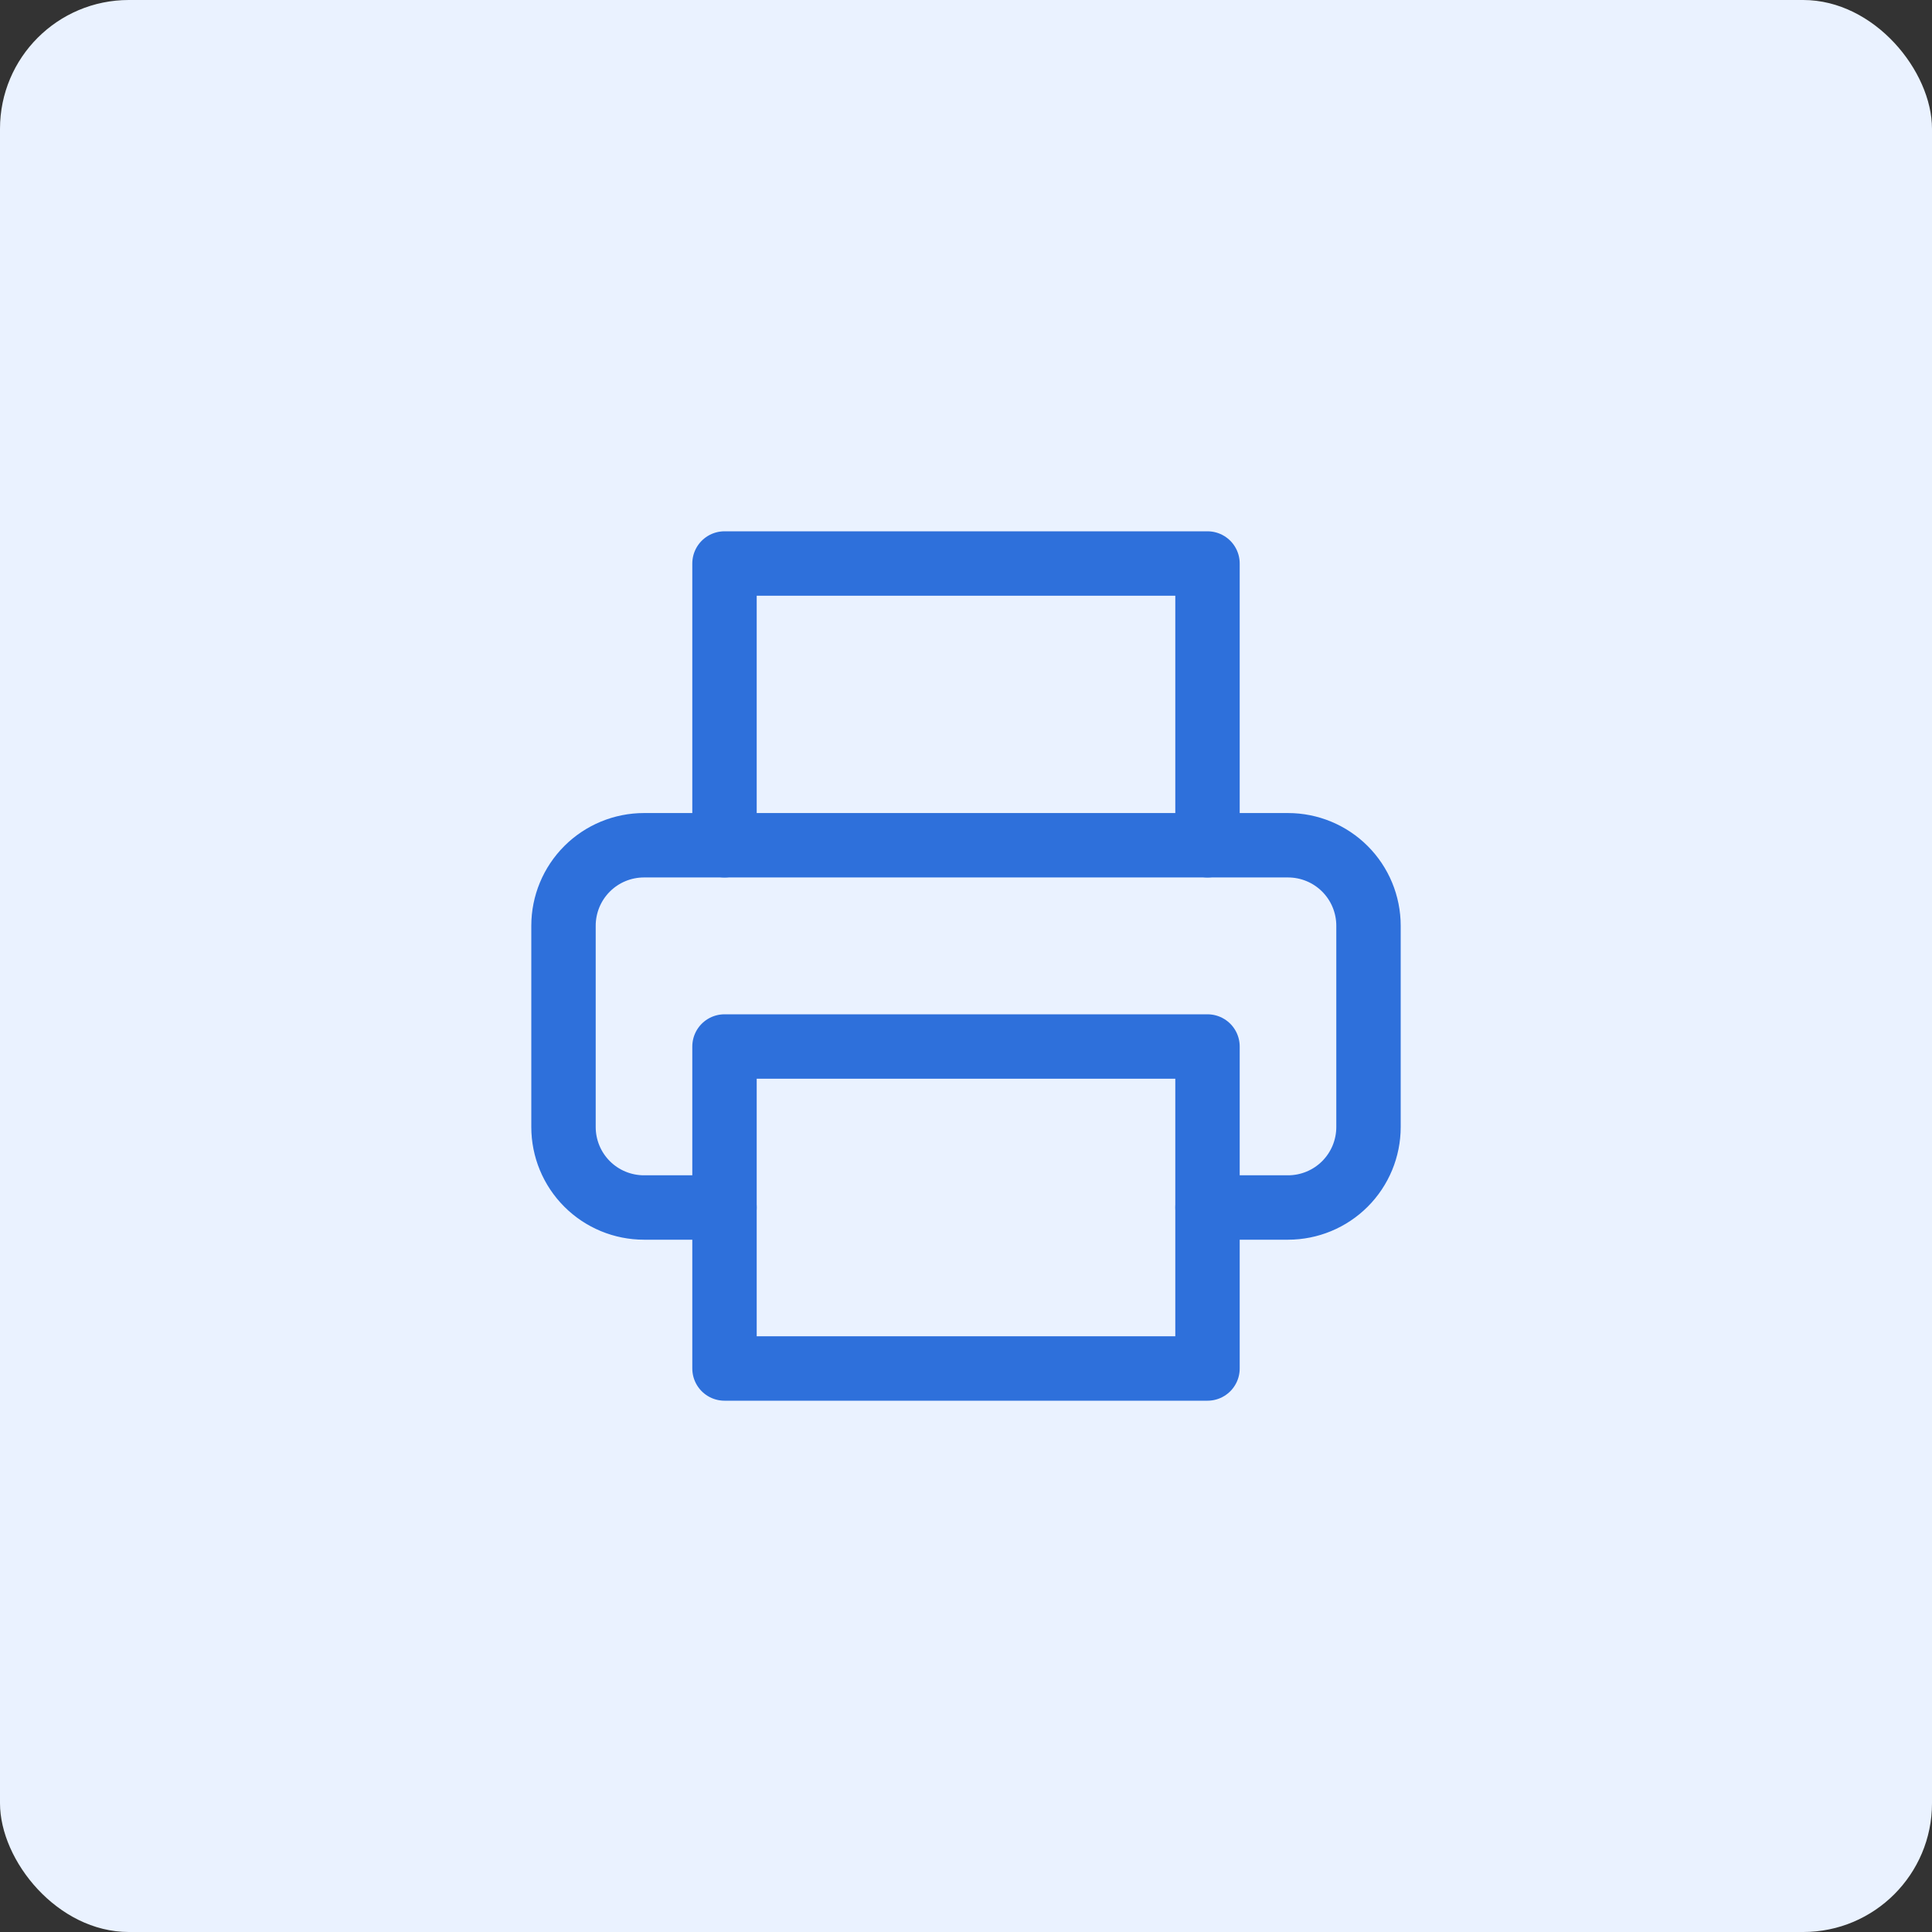 <svg width="60" height="60" viewBox="0 0 60 60" fill="none" xmlns="http://www.w3.org/2000/svg">
<rect x="0" y="0" width="60" height="60" fill="#333333" stroke="none"/>
<rect width="60" height="60" rx="4" fill="#EAF2FF"/>
<path d="M22.5 26.25V17.5H37.5V26.25" stroke="#2E70DB" stroke-width="2" stroke-linecap="round" stroke-linejoin="round"/>
<path d="M22.5 37.5H20C19.337 37.5 18.701 37.237 18.232 36.768C17.763 36.299 17.5 35.663 17.5 35V28.75C17.5 28.087 17.763 27.451 18.232 26.982C18.701 26.513 19.337 26.25 20 26.25H40C40.663 26.25 41.299 26.513 41.768 26.982C42.237 27.451 42.5 28.087 42.5 28.75V35C42.5 35.663 42.237 36.299 41.768 36.768C41.299 37.237 40.663 37.5 40 37.5H37.5" stroke="#2E70DB" stroke-width="2" stroke-linecap="round" stroke-linejoin="round"/>
<path d="M37.5 32.5H22.5V42.5H37.5V32.5Z" stroke="#2E70DB" stroke-width="2" stroke-linecap="round" stroke-linejoin="round"/>
</svg>
